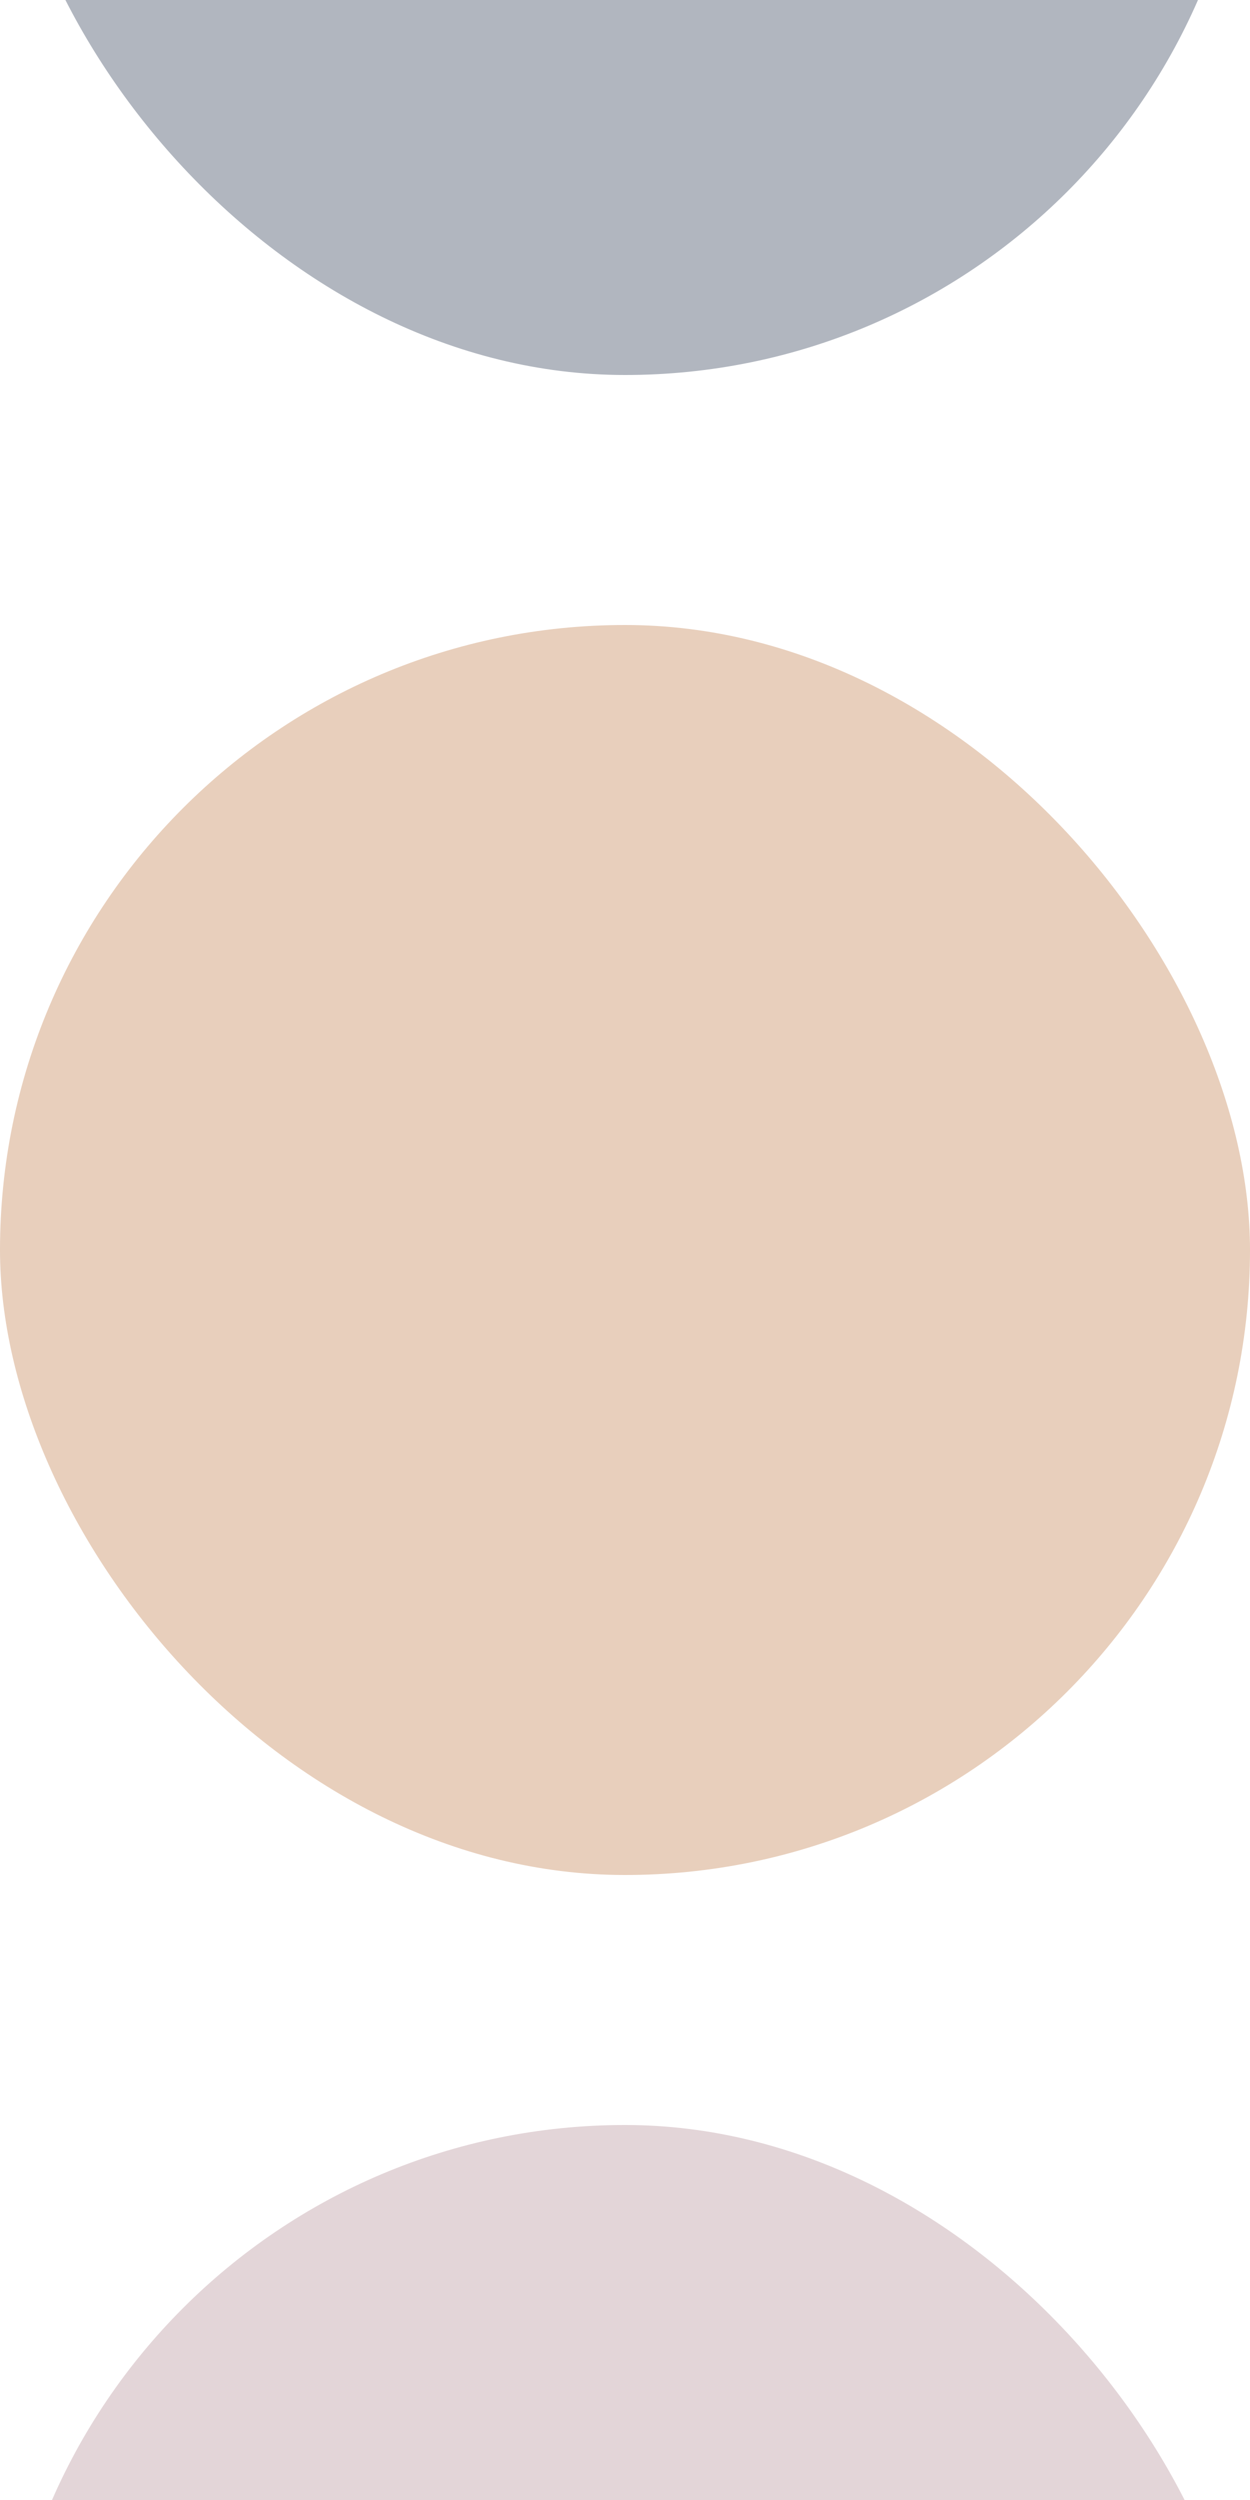 <svg width="400" height="800" viewBox="0 0 400 800" fill="none" xmlns="http://www.w3.org/2000/svg">
<g clip-path="url(#clip0)">
<rect opacity="0.4" y="-280" width="400" height="400" rx="200" fill="#3D4961"/>
<rect opacity="0.4" y="200" width="400" height="400" rx="200" fill="#C78758"/>
<rect opacity="0.4" y="680" width="400" height="400" rx="200" fill="#BA969D"/>
</g>
<defs>
<clipPath id="clip0">
<rect width="400" height="800" fill="white"/>
</clipPath>
</defs>
</svg>
